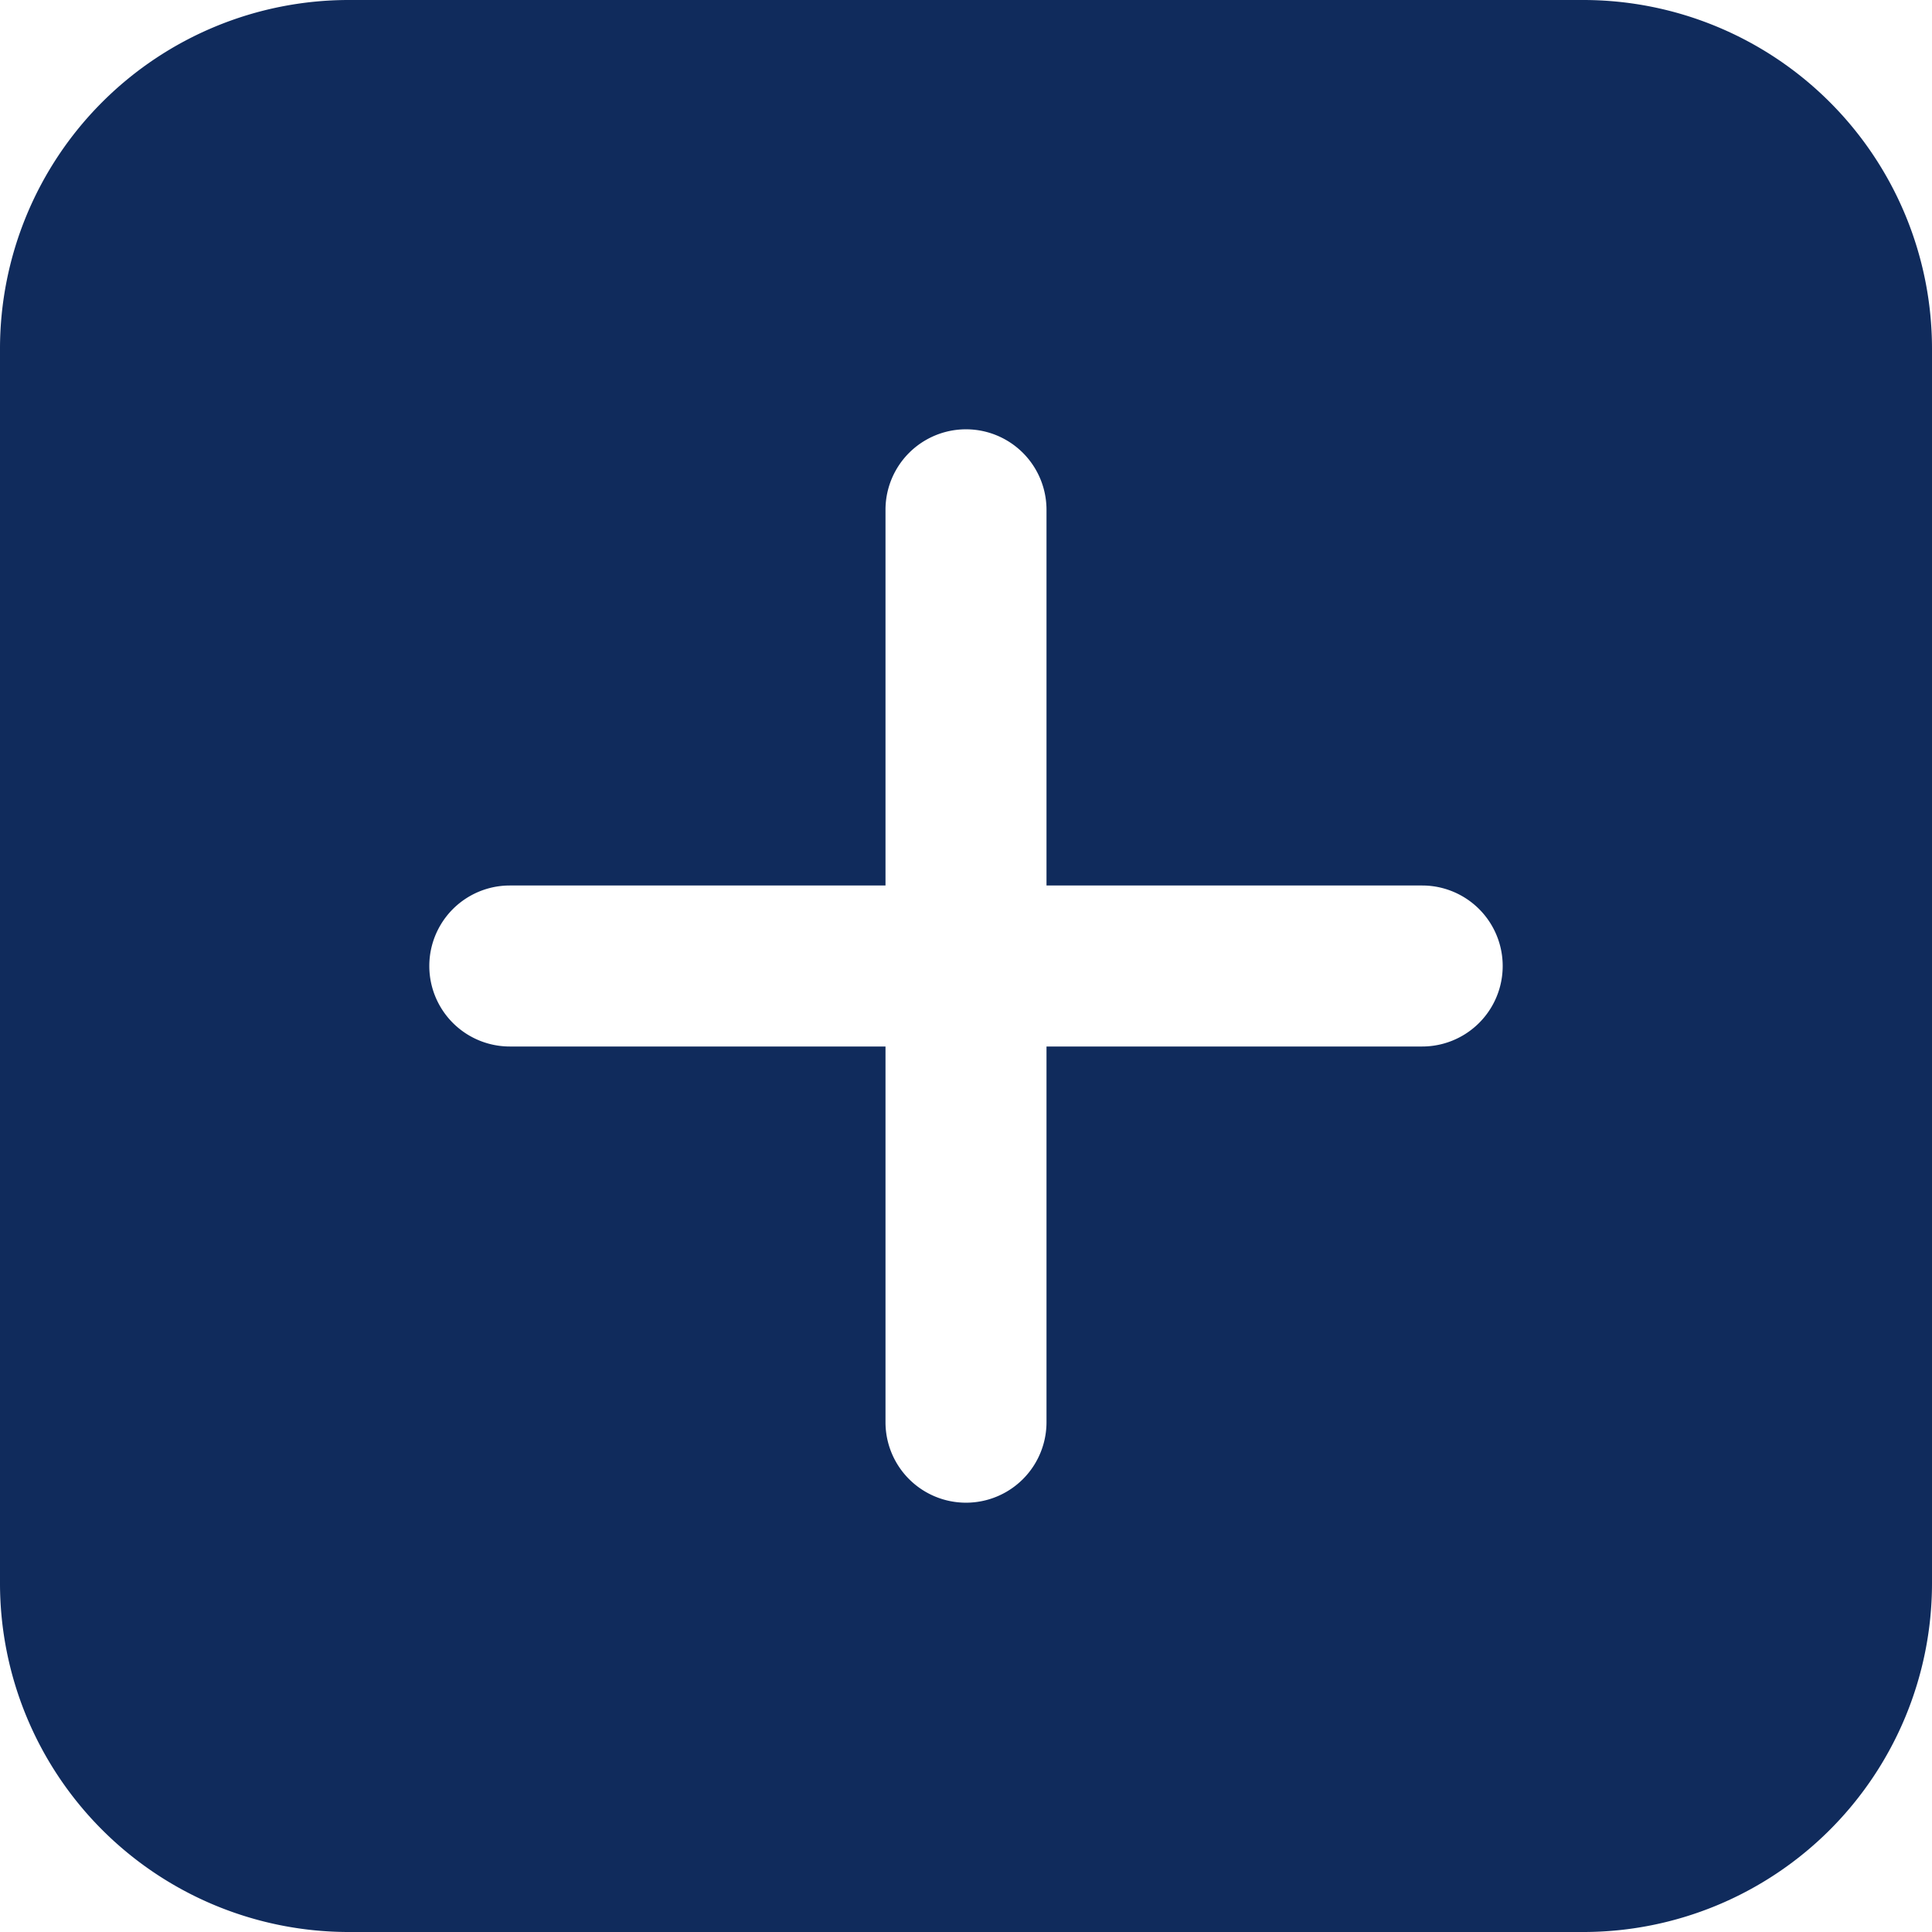 <svg xmlns="http://www.w3.org/2000/svg" width="24" height="24" fill="none" viewBox="0 0 24 24"><path fill="#102B5C" d="M0 4.333A4.333 4.333 0 0 1 4.333 0h15.334A4.333 4.333 0 0 1 24 4.333v15.334A4.333 4.333 0 0 1 19.667 24H4.333A4.333 4.333 0 0 1 0 19.667V4.333zm13 2a1 1 0 0 0-2 0V11H6.333a1 1 0 0 0 0 2H11v4.667a1 1 0 0 0 2 0V13h4.667a1 1 0 0 0 0-2H13V6.333z"/></svg>